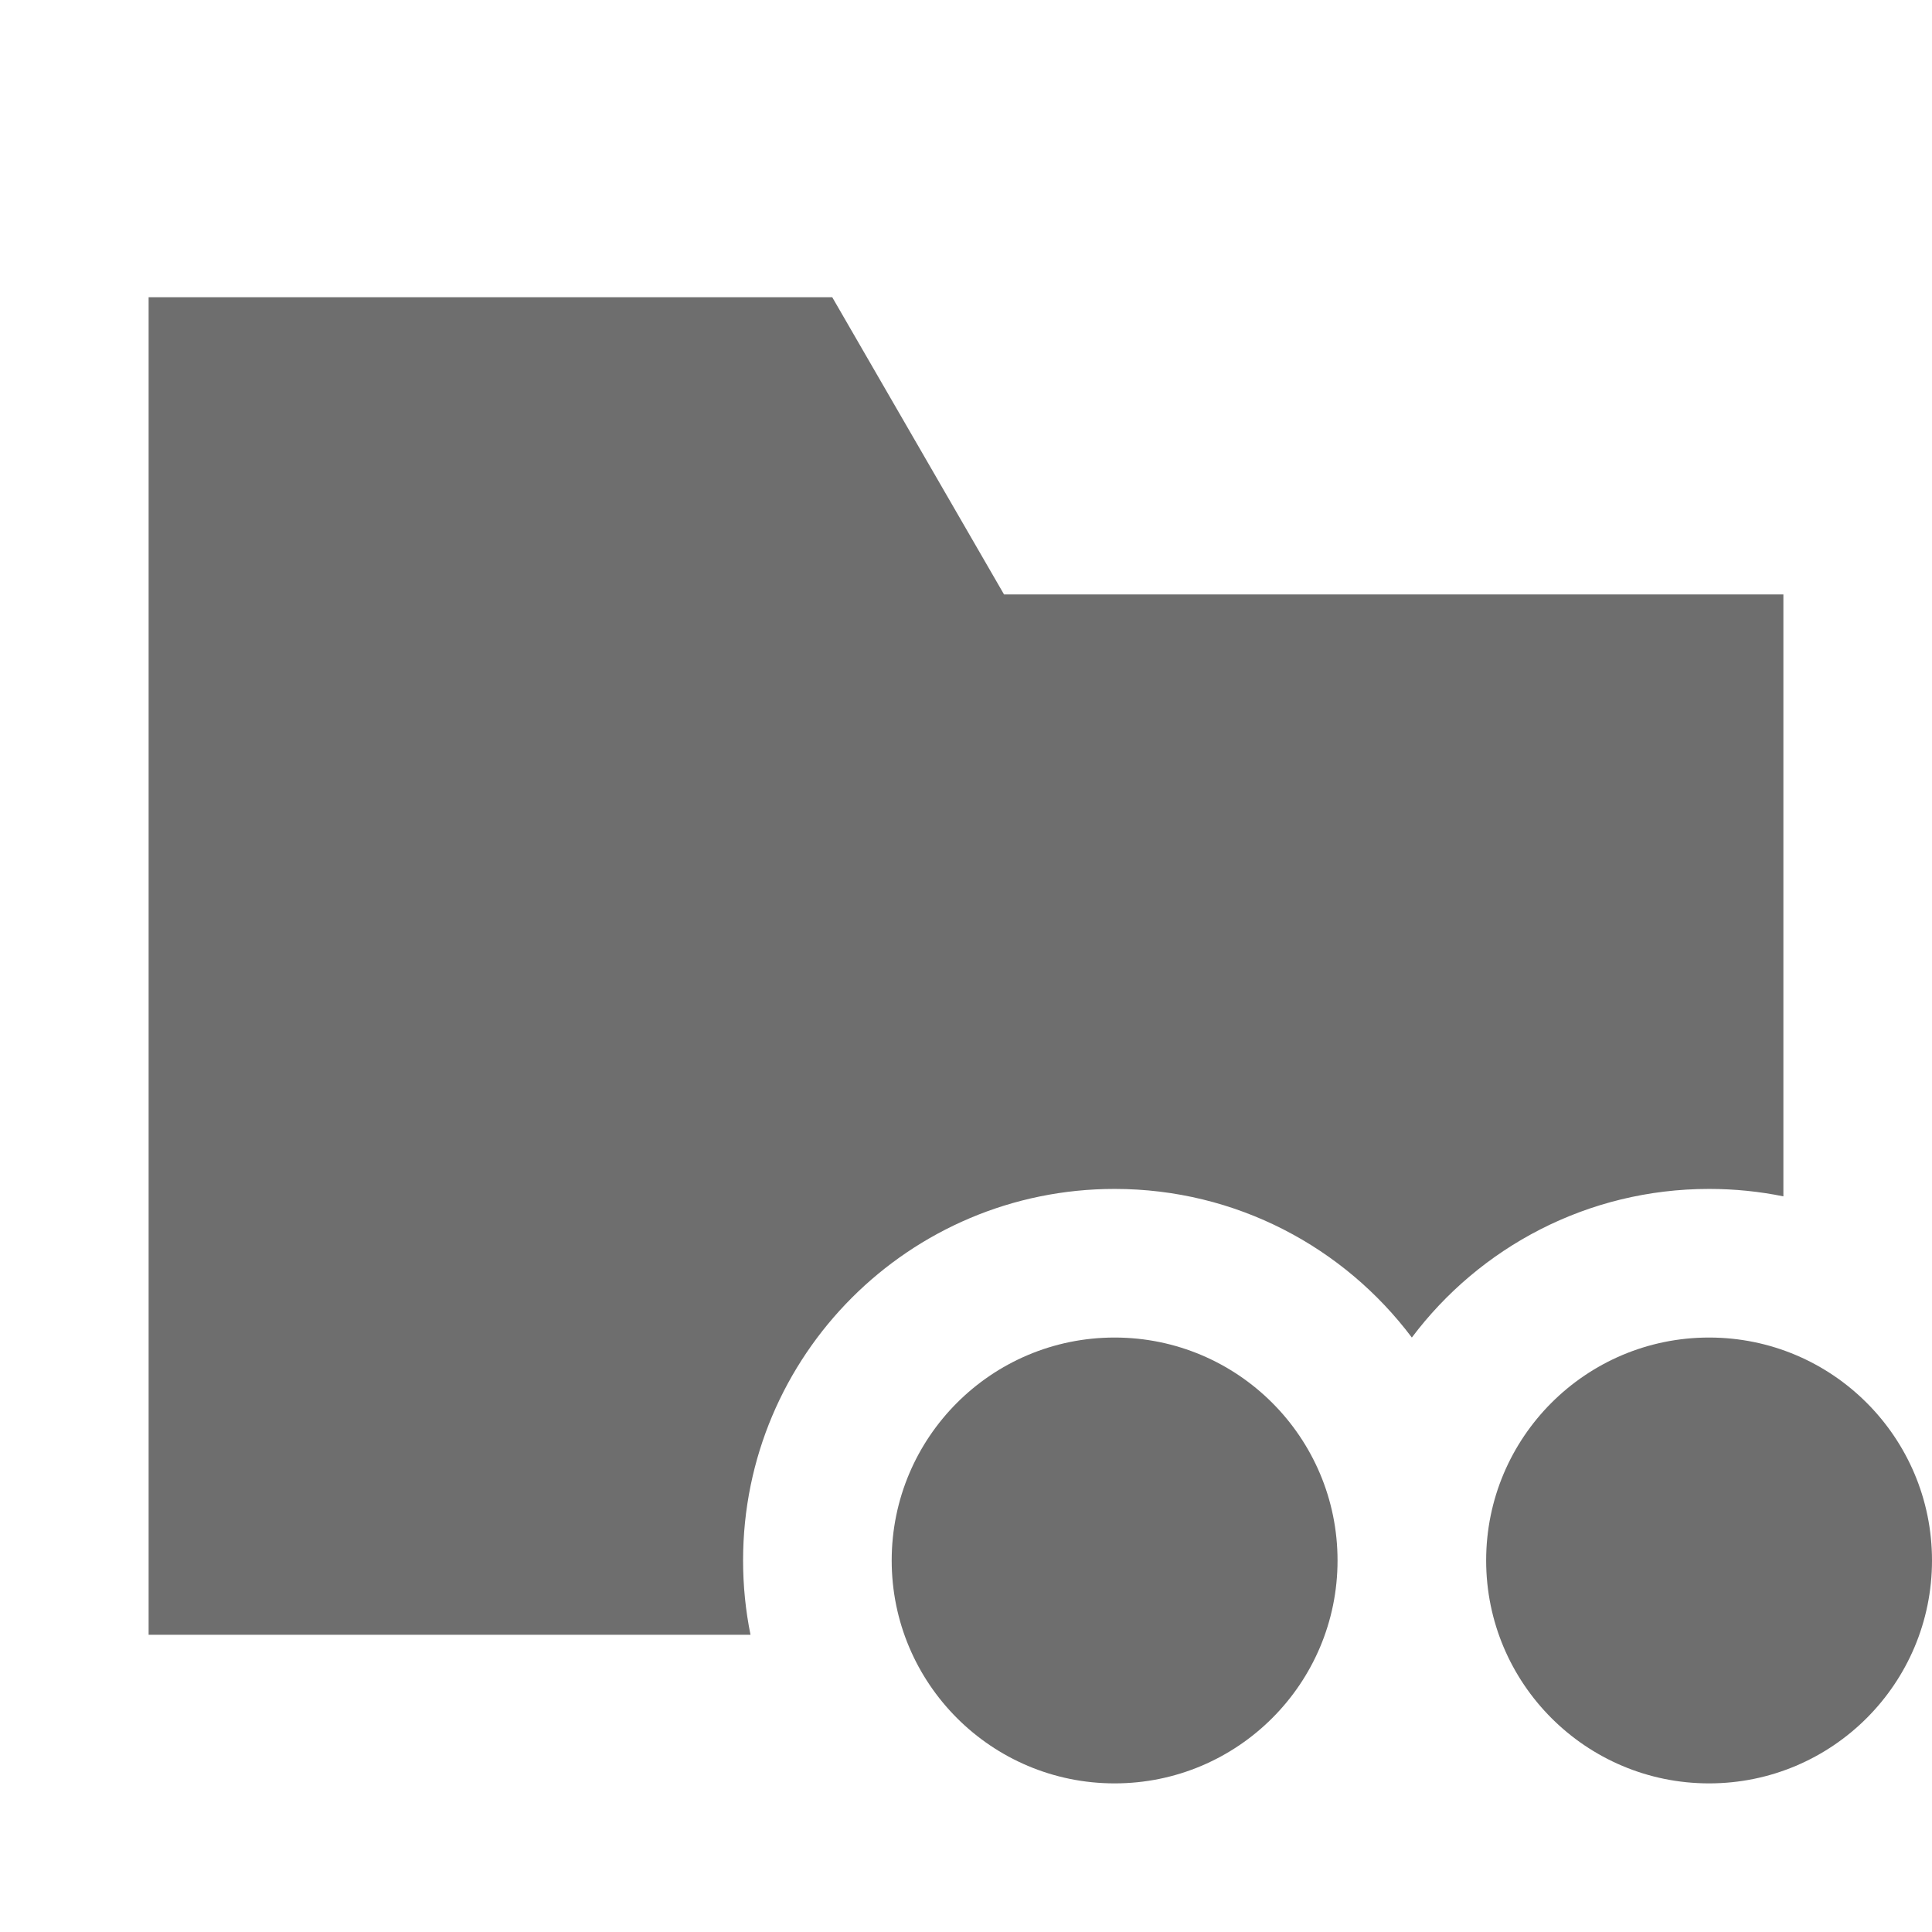 <svg xmlns="http://www.w3.org/2000/svg" width="13" height="13" viewBox="0 0 13 13">
  <g fill="none" fill-rule="evenodd">
    <path fill="#6E6E6E" d="M12,8.05 C11.838,8.017 11.671,8 11.5,8 C10.682,8 9.956,8.393 9.5,9 C9.044,8.393 8.318,8 7.5,8 C6.119,8 5,9.119 5,10.5 C5,10.671 5.017,10.838 5.05,11 L1,11 L1,4 L1,2 L5.6,2 L6.756,4 L12,4 L12,8.05 Z"/>
    <circle cx="7.5" cy="10.5" r="1.5" fill="#6E6E6E"/>
    <circle cx="11.5" cy="10.5" r="1.5" fill="#6E6E6E"/>
  </g>
</svg>
